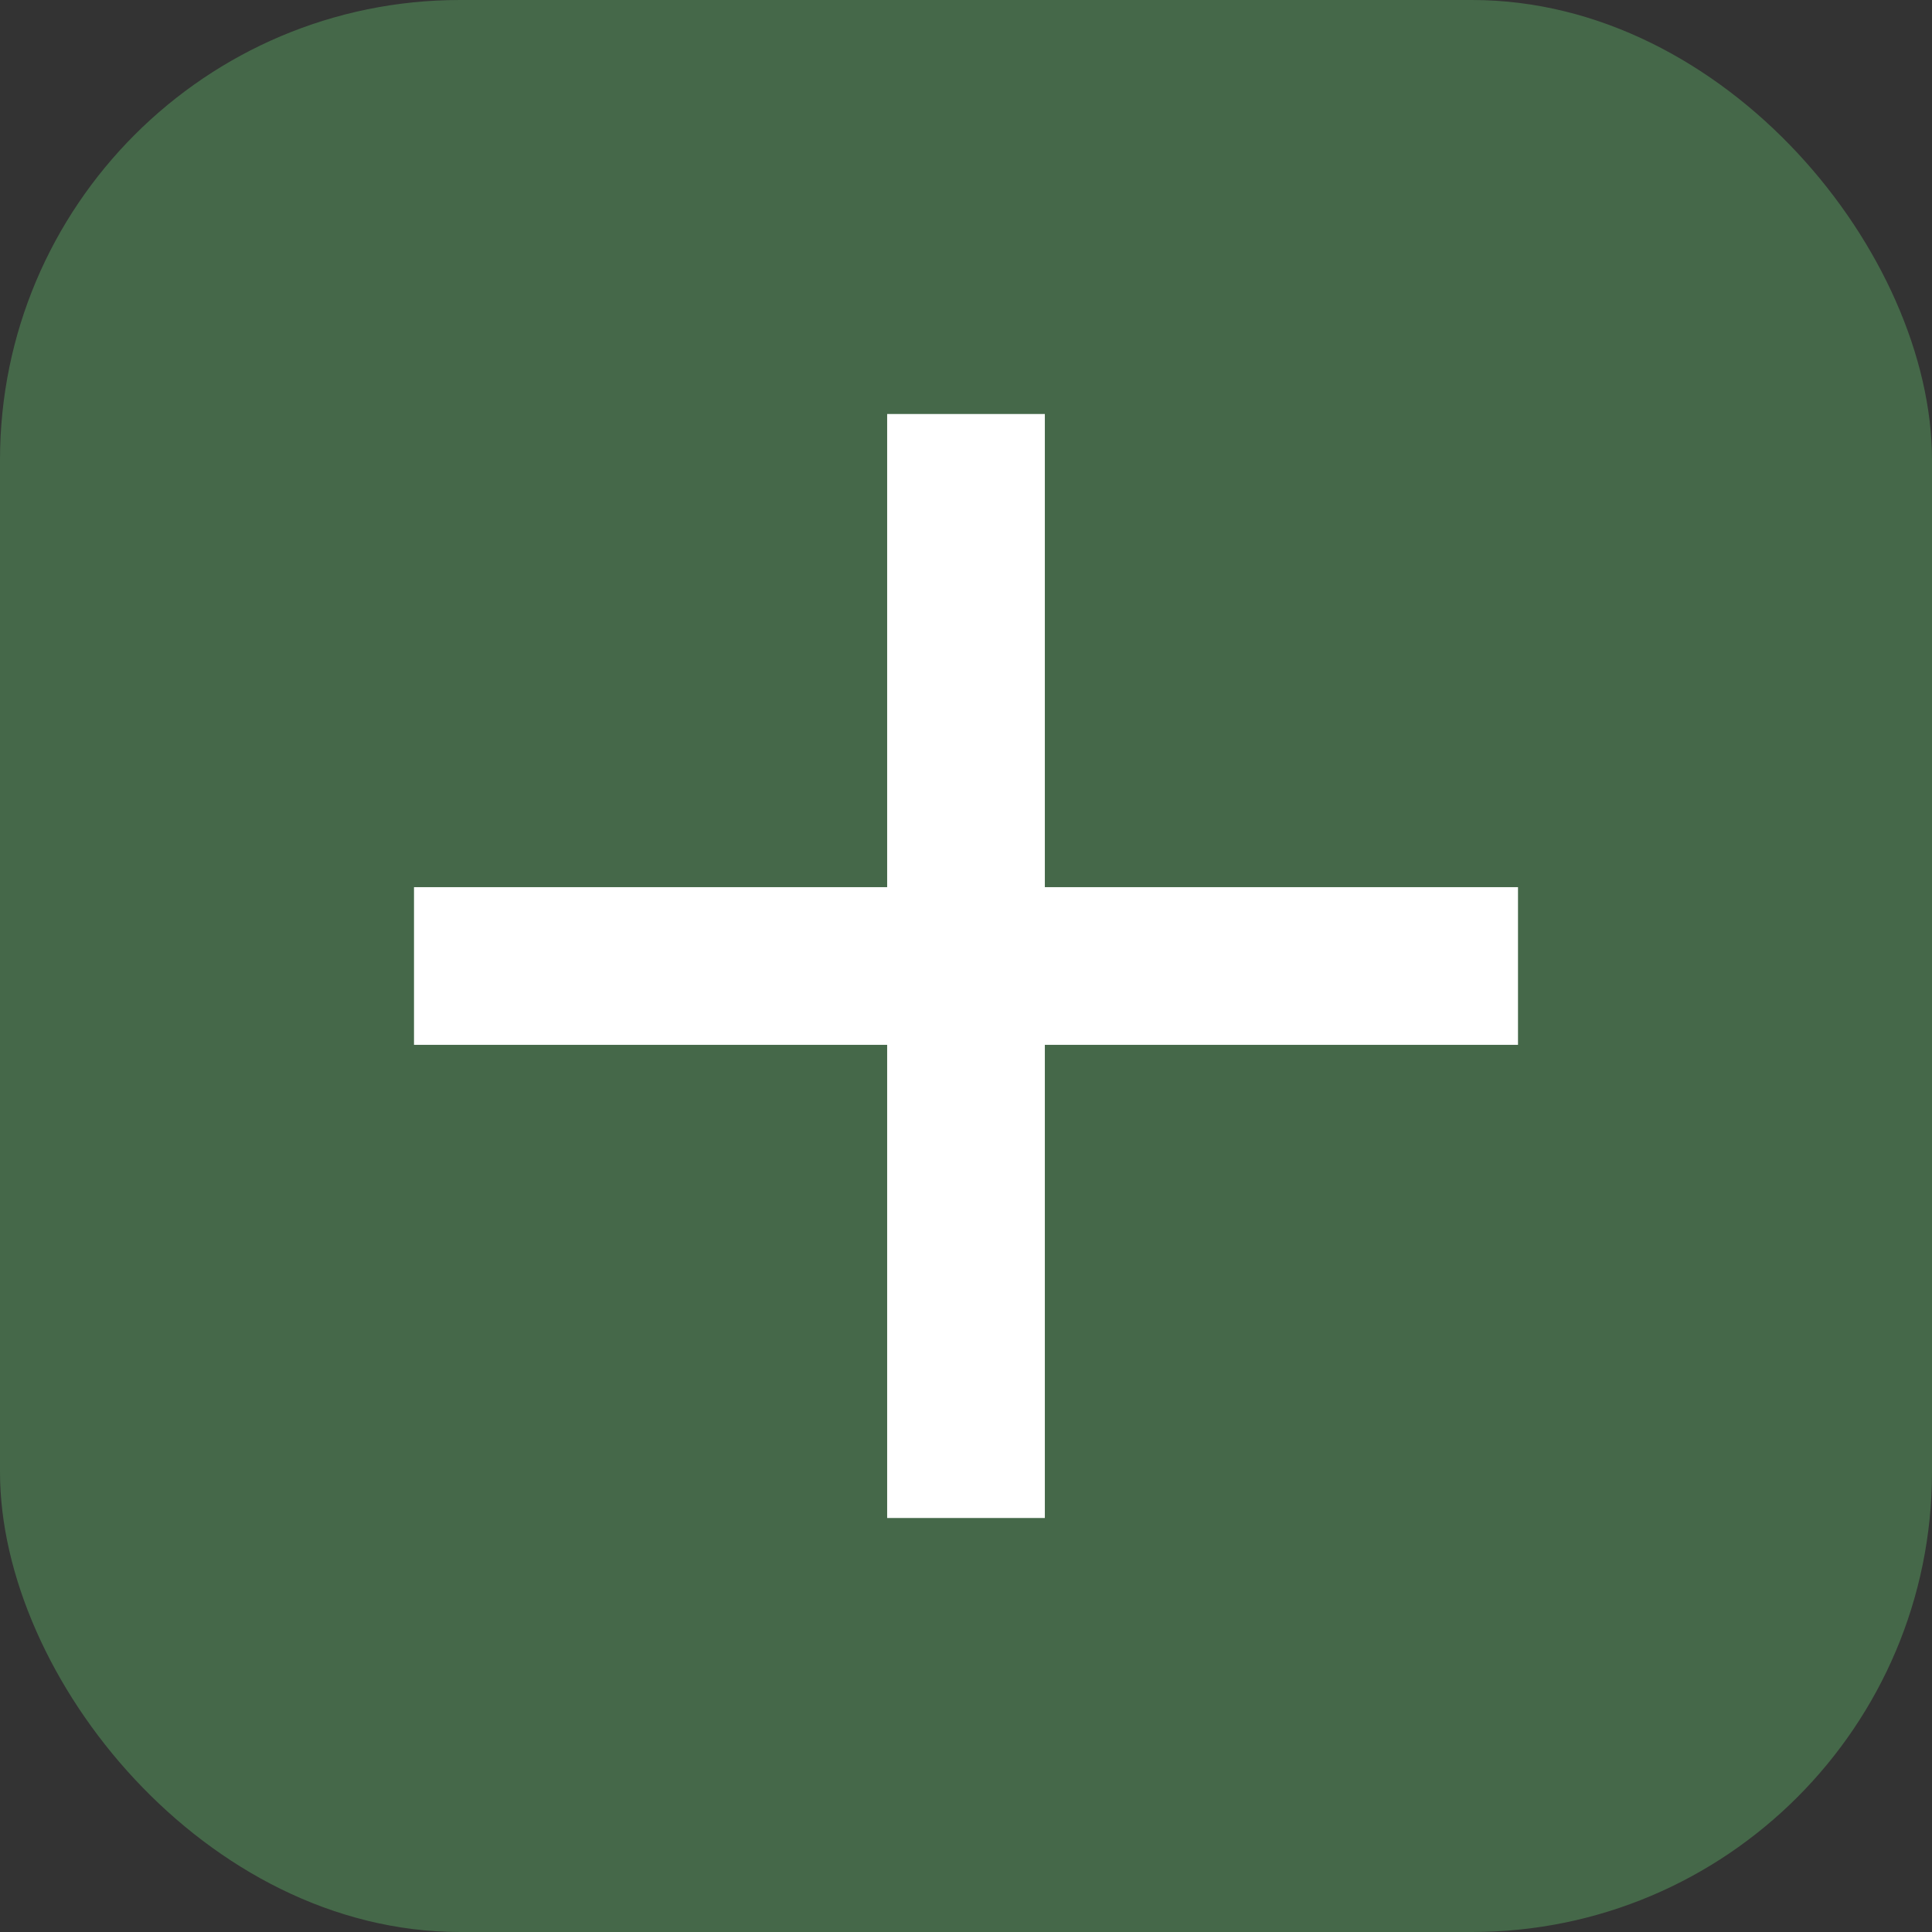 <svg width="42" height="42" viewBox="0 0 42 42" fill="none" xmlns="http://www.w3.org/2000/svg">
<rect x="0" y="0" width="42" height="42" fill="#333333" stroke="none"/>
<rect width="42" height="42" rx="10" fill="#456849"/>
<path d="M19.286 22.714H9V19.286H19.286V9H22.714V19.286H33V22.714H22.714V33H19.286V22.714Z" fill="white"/>
</svg>
